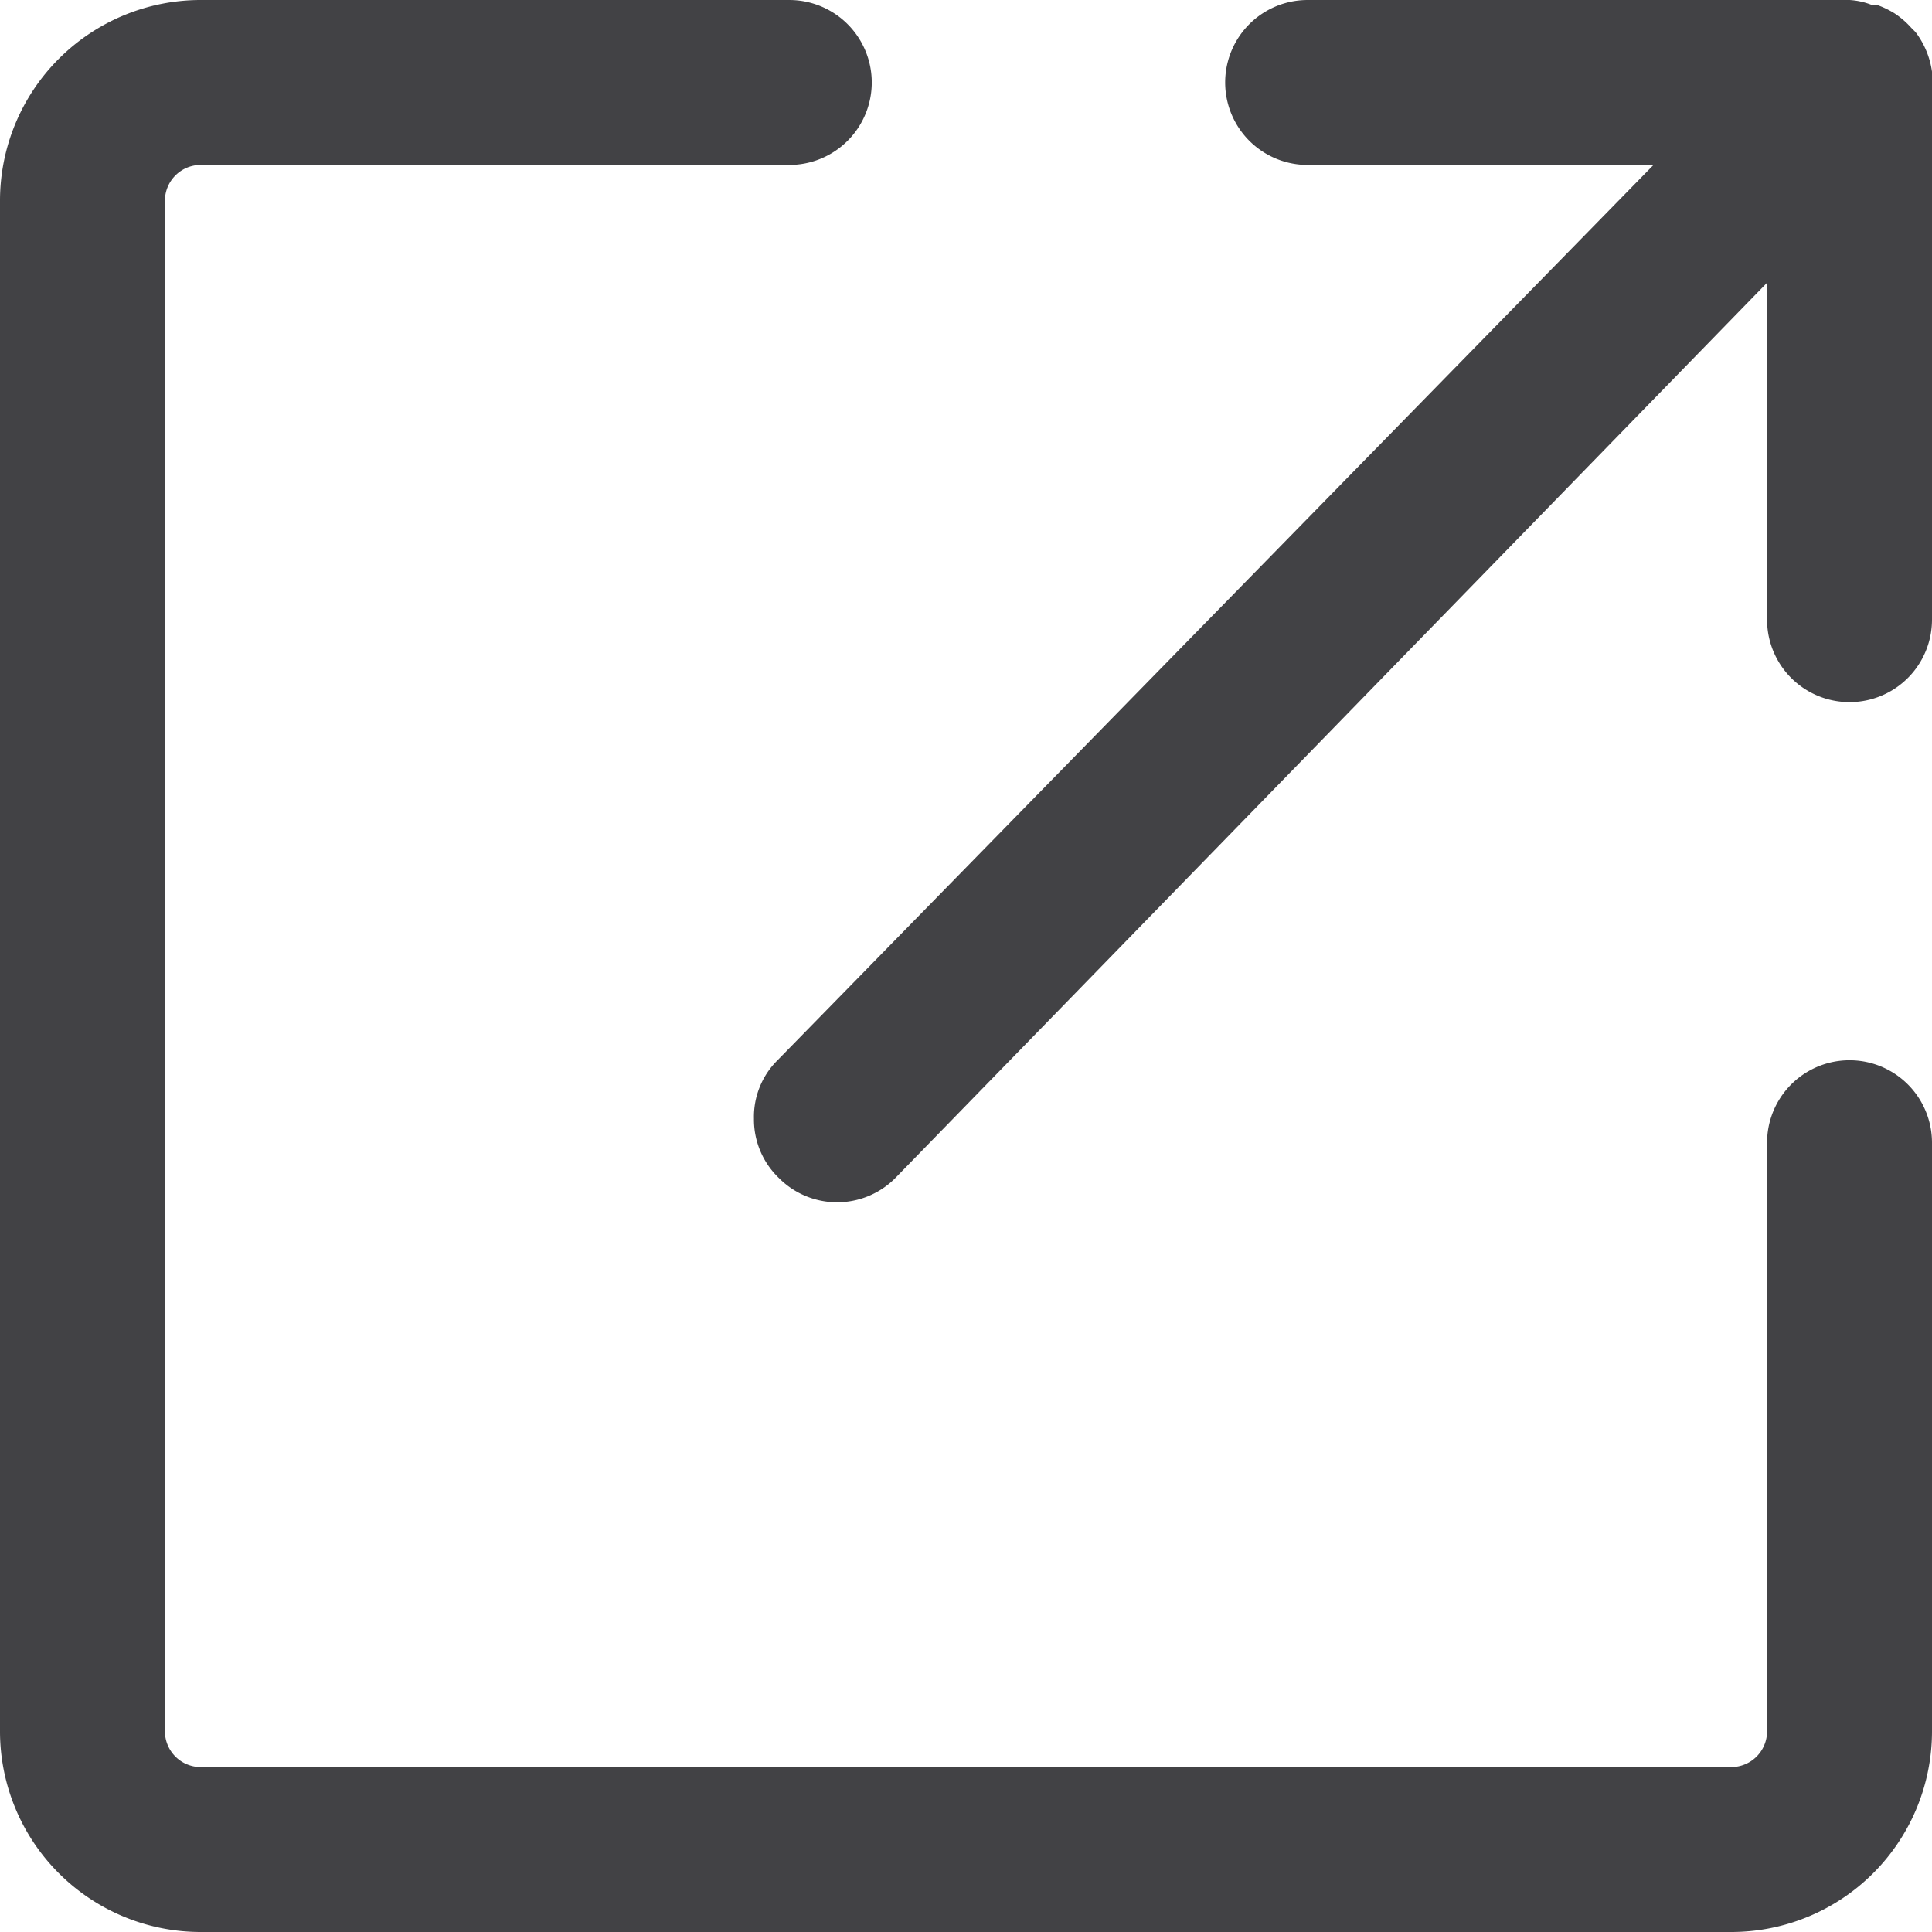 <svg id="mark" xmlns="http://www.w3.org/2000/svg" width="41" height="41" viewBox="0 0 41 41"><defs><style>.cls-1{fill:#424245;}</style></defs><title>expand</title><path id="expand" class="cls-1" d="M4.25,41A4.26,4.26,0,0,1,0,36.75V4.25A4.26,4.26,0,0,1,4.25,0h12.5a1.75,1.75,0,0,1,0,3.5H4.25a.76.76,0,0,0-.75.75v32.5a.76.76,0,0,0,.75.75h32.5a.76.76,0,0,0,.75-.75V24.25a1.75,1.75,0,0,1,3.5,0v12.5A4.26,4.26,0,0,1,36.75,41ZM19,25,37.5,6v7.15a1.75,1.75,0,0,0,3.5,0V1.75l0-.23a1.8,1.8,0,0,0-.35-.84L40.56.59A1.79,1.79,0,0,0,40.2.28,1.91,1.91,0,0,0,39.82.1l-.11,0A1.51,1.51,0,0,0,39.25,0H27.75a1.75,1.75,0,0,0,0,3.5h7.34l-18.59,19a1.69,1.69,0,0,0-.5,1.24A1.72,1.72,0,0,0,16.53,25,1.74,1.74,0,0,0,19,25Z"/></svg>